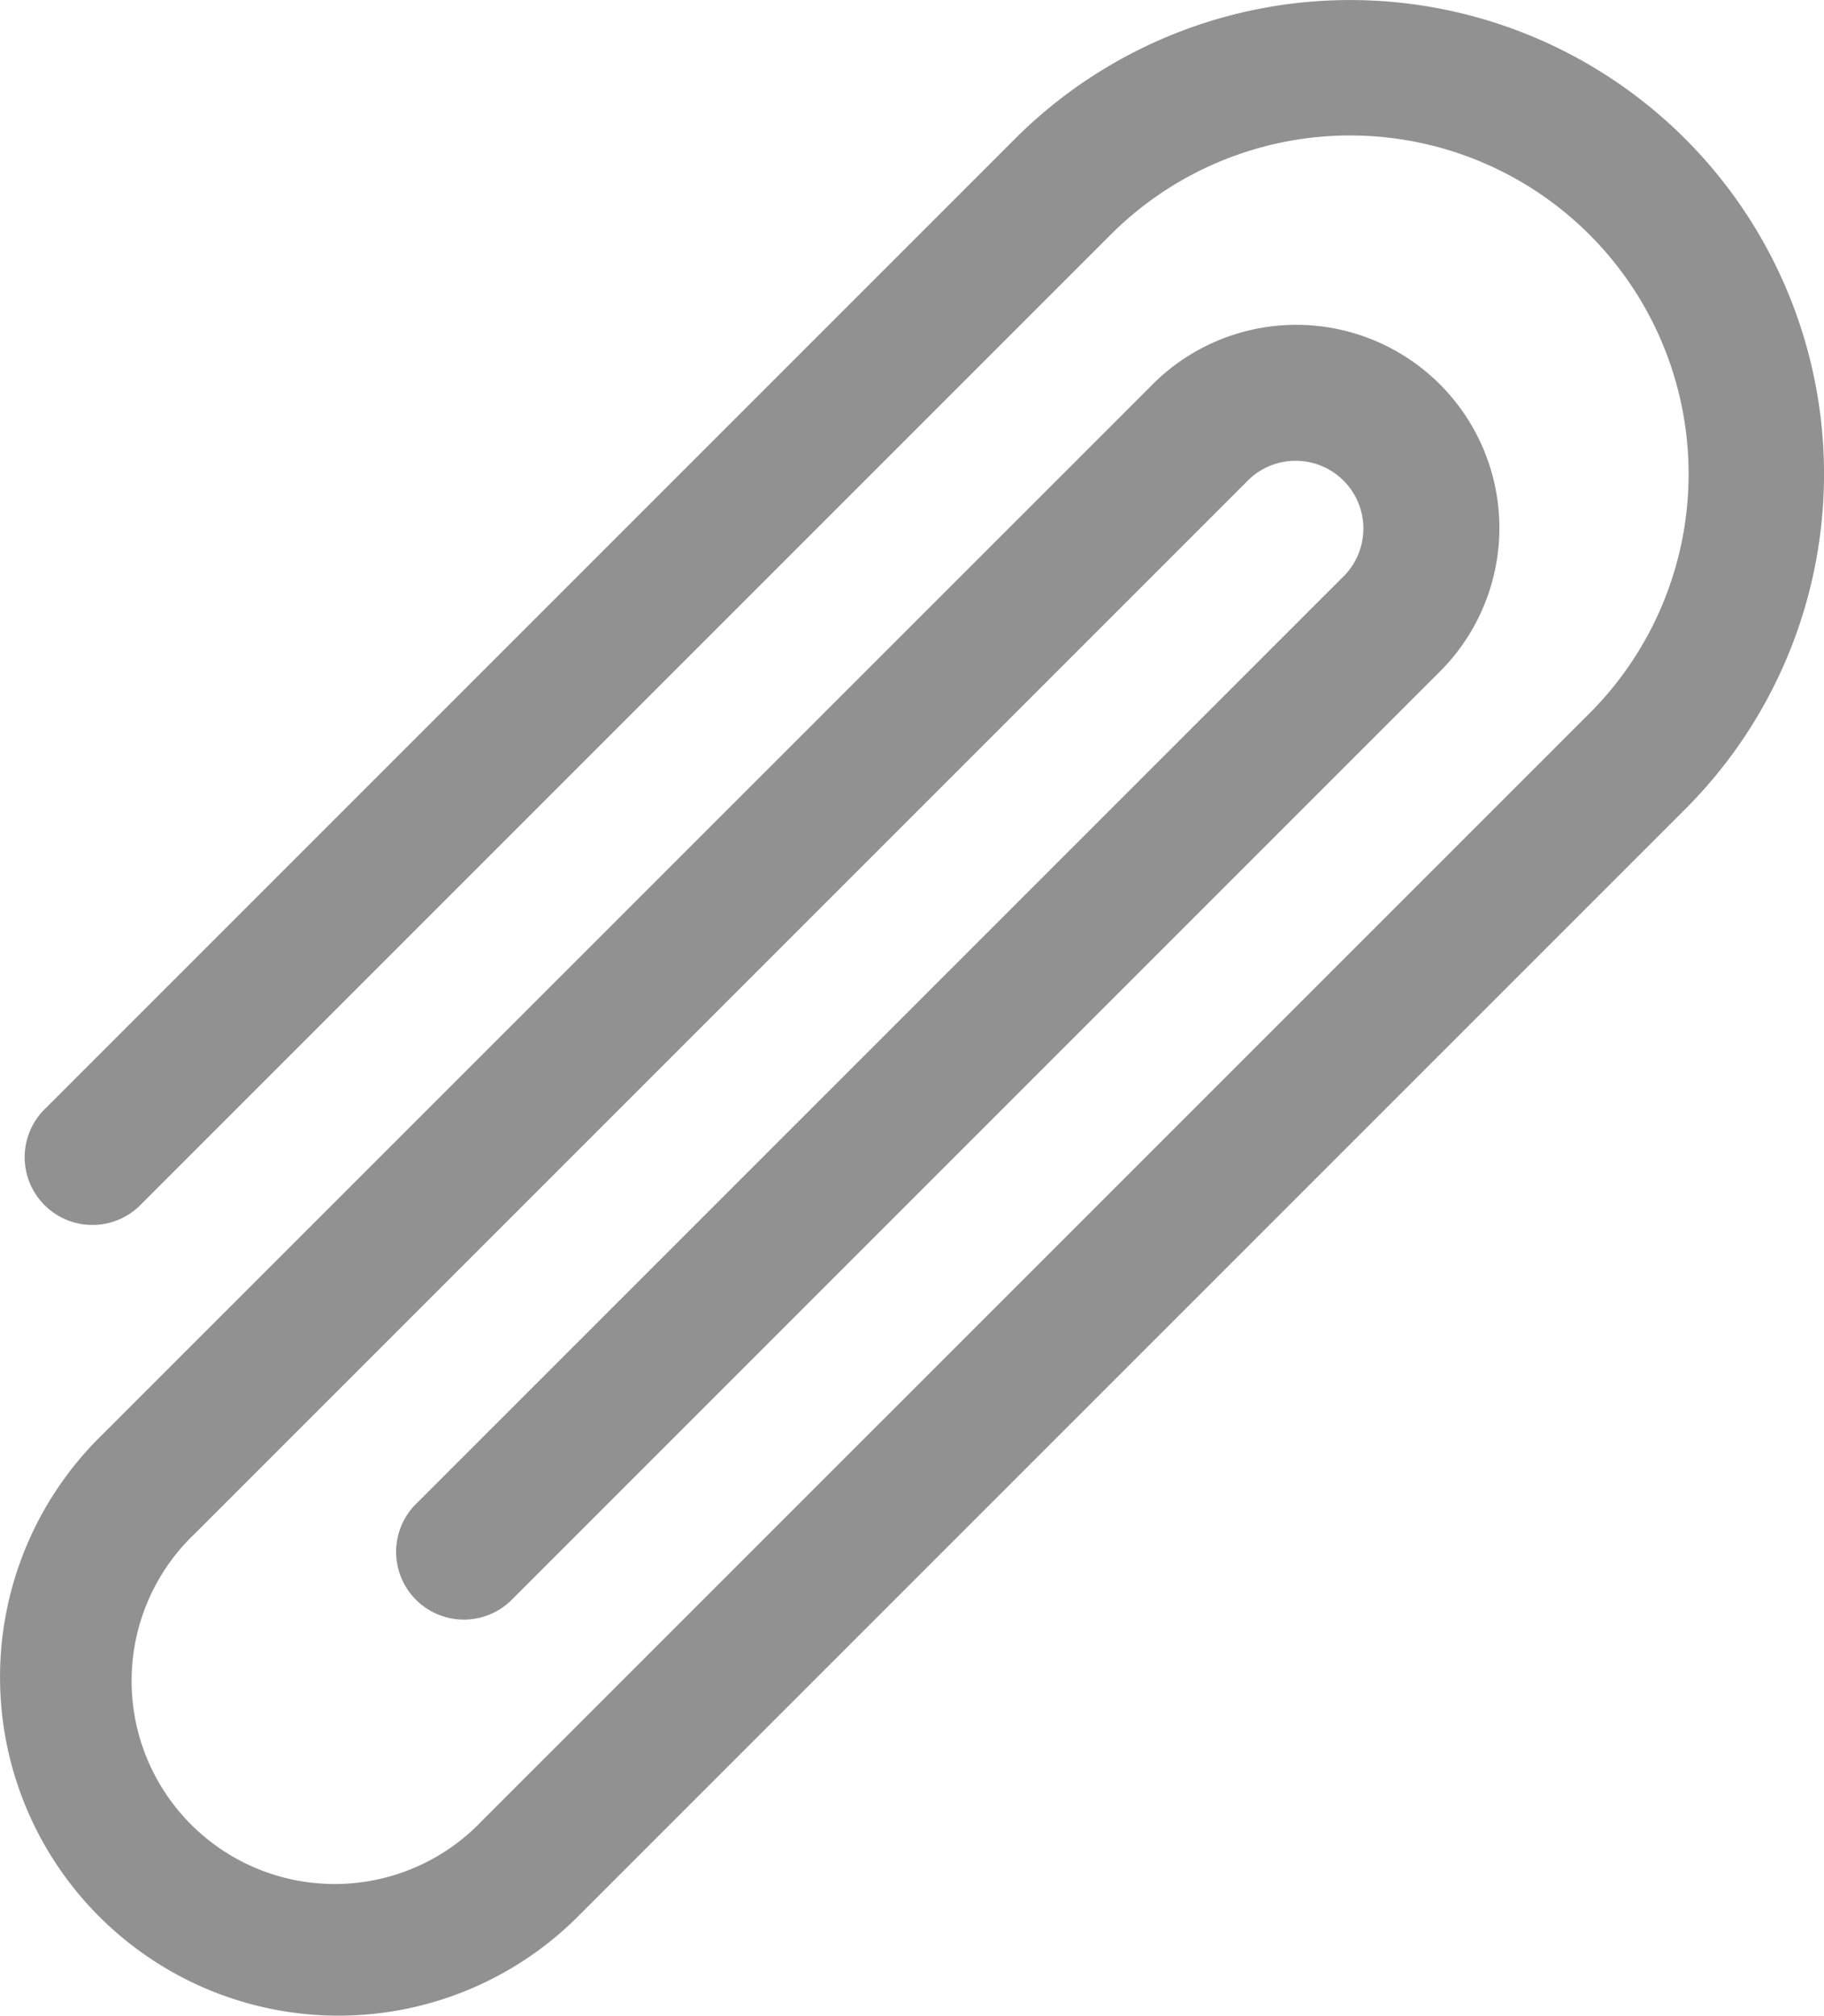 <svg xmlns="http://www.w3.org/2000/svg" viewBox="0 0 14 15.47"><defs><style>.a{fill:#636363;opacity:0.7;}</style></defs><title>attach</title><path class="a" d="M7.79,1.066l-7.46,7.46a.52.52,0,0,0,.735.735l7.46-7.46A2.598,2.598,0,0,1,12.2,5.475L3.7,13.974A1.559,1.559,0,1,1,1.496,11.77L9.565,3.701a.52.52,0,1,1,.735.735l-7.119,7.119a.52.52,0,0,0,.735.735l7.119-7.119A1.559,1.559,0,1,0,8.83,2.967L.761,11.035a2.598,2.598,0,0,0,3.675,3.674L12.935,6.21A3.637,3.637,0,1,0,7.79,1.066Z"/></svg>